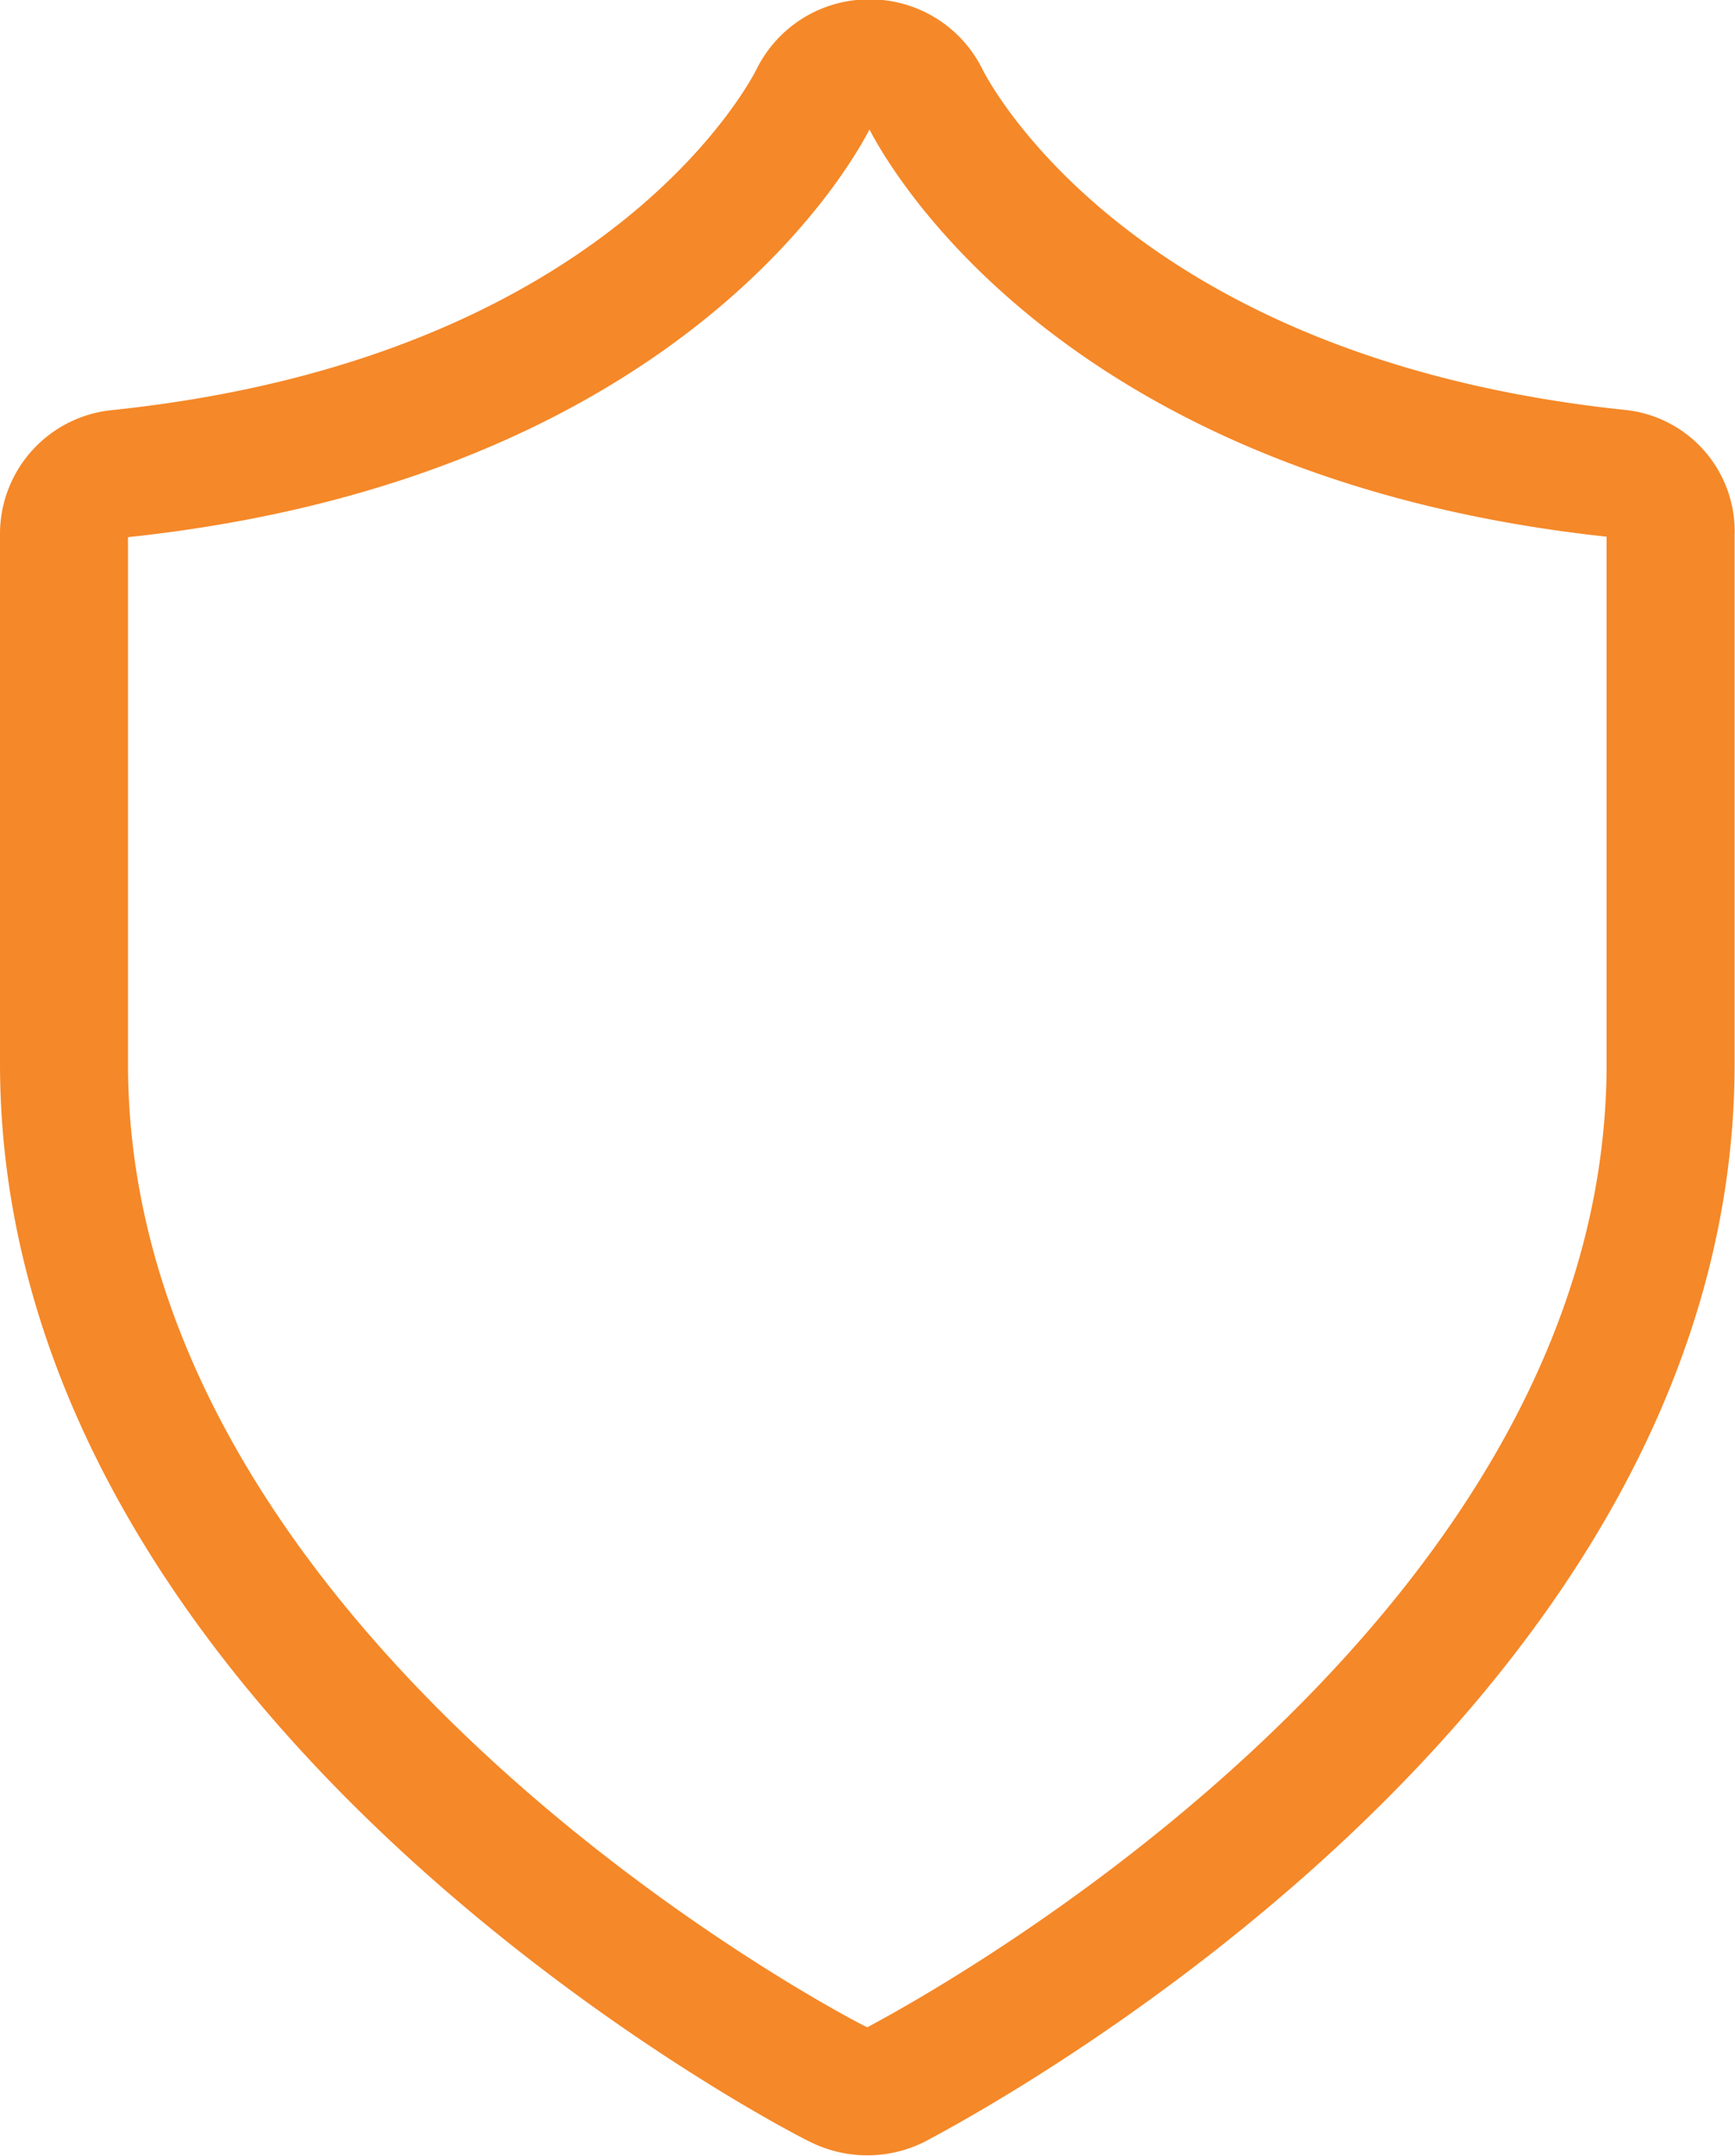 <svg xmlns="http://www.w3.org/2000/svg" width="13.555" height="16.841" viewBox="0 0 13.555 16.841">
  <path id="Path_1859" data-name="Path 1859" d="M24.452,5.7c-4.173-.434-5.375-2.838-5.425-2.938a.481.481,0,0,0-.434-.267h0a.481.481,0,0,0-.434.267c-.05.1-1.252,2.5-5.425,2.938a.472.472,0,0,0-.434.467v4.14c0,4.807,5.809,7.862,6.059,7.979a.5.5,0,0,0,.434,0c.25-.134,6.059-3.171,6.059-7.979V6.172A.454.454,0,0,0,24.452,5.7Z" transform="translate(-11.8 -2)" fill="none" stroke="#f58828" stroke-width="1"/>
</svg>

